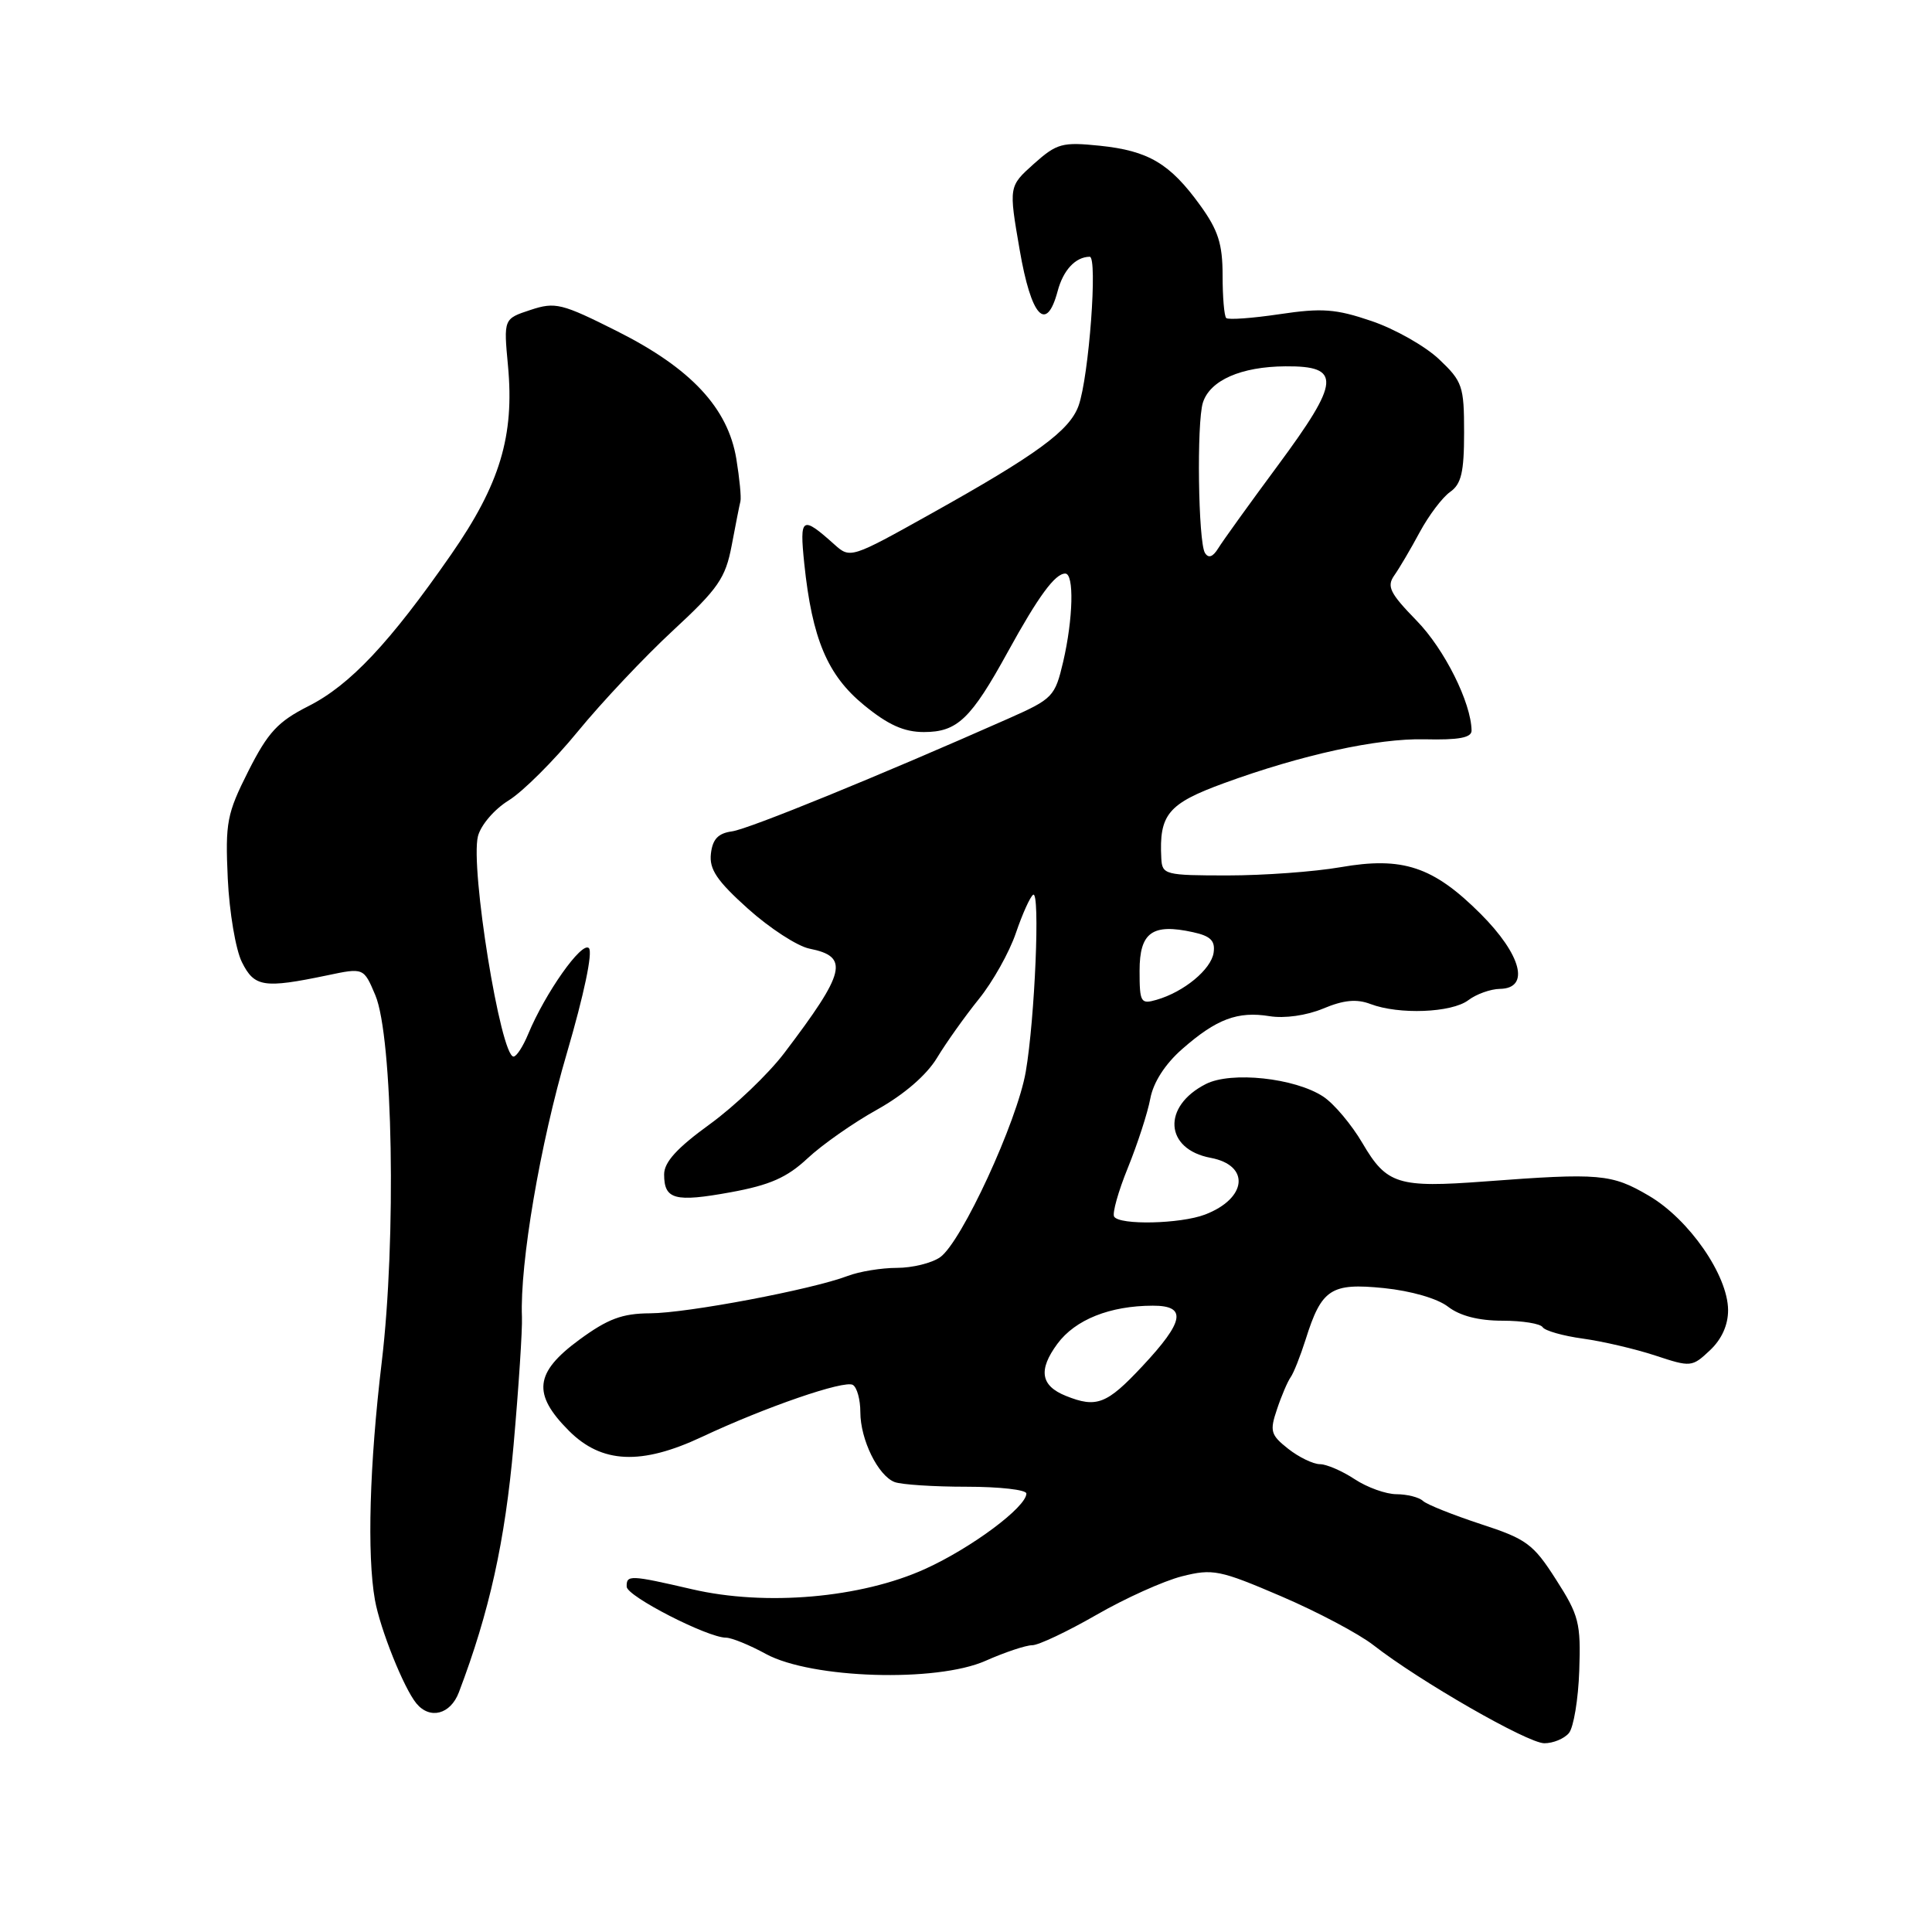 <?xml version="1.0" encoding="UTF-8" standalone="no"?>
<!DOCTYPE svg PUBLIC "-//W3C//DTD SVG 1.1//EN" "http://www.w3.org/Graphics/SVG/1.1/DTD/svg11.dtd" >
<svg xmlns="http://www.w3.org/2000/svg" xmlns:xlink="http://www.w3.org/1999/xlink" version="1.1" viewBox="0 0 256 256">
 <g >
 <path fill="currentColor"
d=" M 207.89 229.64 C 208.51 228.89 209.13 225.17 209.26 221.37 C 209.48 215.06 209.22 214.03 206.18 209.30 C 203.17 204.58 202.27 203.92 196.18 201.94 C 192.51 200.73 189.07 199.36 188.55 198.88 C 188.03 198.39 186.45 198.00 185.05 197.99 C 183.65 197.99 181.15 197.09 179.50 196.00 C 177.85 194.91 175.77 194.01 174.88 194.01 C 174.00 194.00 172.11 193.09 170.70 191.98 C 168.37 190.14 168.22 189.64 169.21 186.73 C 169.80 184.95 170.62 183.05 171.01 182.50 C 171.41 181.95 172.30 179.70 173.00 177.50 C 175.11 170.78 176.35 169.97 183.38 170.68 C 186.98 171.05 190.48 172.06 191.88 173.15 C 193.45 174.36 195.93 175.00 199.08 175.00 C 201.72 175.00 204.12 175.39 204.41 175.86 C 204.71 176.33 207.10 177.01 209.72 177.37 C 212.35 177.73 216.67 178.74 219.32 179.61 C 224.04 181.17 224.20 181.16 226.57 178.93 C 228.14 177.46 228.99 175.56 228.98 173.58 C 228.95 168.98 223.81 161.56 218.48 158.44 C 213.54 155.54 211.99 155.40 196.73 156.55 C 185.25 157.41 183.74 156.94 180.55 151.50 C 179.10 149.02 176.75 146.23 175.33 145.30 C 171.57 142.83 163.13 141.93 159.78 143.64 C 153.95 146.60 154.32 152.28 160.42 153.42 C 165.69 154.41 165.25 158.81 159.66 160.94 C 156.40 162.18 148.34 162.36 147.63 161.21 C 147.36 160.77 148.18 157.85 149.46 154.71 C 150.73 151.57 152.07 147.46 152.42 145.57 C 152.82 143.42 154.38 140.99 156.64 139.01 C 161.18 135.02 164.00 133.96 168.23 134.65 C 170.22 134.97 173.12 134.56 175.33 133.64 C 178.05 132.50 179.76 132.34 181.60 133.04 C 185.37 134.47 192.35 134.20 194.56 132.53 C 195.63 131.72 197.51 131.05 198.75 131.03 C 202.77 130.97 201.62 126.53 196.19 121.09 C 189.91 114.82 185.87 113.47 177.62 114.91 C 174.16 115.51 167.44 116.00 162.67 116.00 C 154.38 116.00 153.99 115.90 153.88 113.75 C 153.57 107.92 154.76 106.49 162.17 103.78 C 172.45 100.02 182.50 97.82 188.75 97.96 C 193.30 98.07 195.00 97.75 194.99 96.80 C 194.94 93.12 191.40 86.01 187.70 82.23 C 184.15 78.58 183.72 77.70 184.76 76.23 C 185.43 75.28 186.95 72.70 188.13 70.50 C 189.32 68.30 191.12 65.91 192.14 65.19 C 193.63 64.15 194.00 62.58 194.00 57.31 C 194.00 51.15 193.79 50.54 190.66 47.58 C 188.82 45.85 184.81 43.58 181.74 42.54 C 177.01 40.93 175.17 40.79 169.56 41.63 C 165.93 42.17 162.74 42.40 162.48 42.14 C 162.21 41.88 162.00 39.33 162.00 36.48 C 162.00 32.32 161.41 30.49 159.02 27.19 C 155.02 21.66 152.18 19.98 145.73 19.31 C 140.75 18.80 140.04 18.99 136.98 21.72 C 133.66 24.70 133.66 24.70 135.11 33.10 C 136.64 42.00 138.64 44.18 140.14 38.59 C 140.88 35.79 142.50 34.05 144.39 34.02 C 145.47 34.00 144.29 49.90 142.92 53.75 C 141.74 57.06 137.39 60.24 123.31 68.10 C 112.81 73.97 112.65 74.02 110.59 72.17 C 106.24 68.27 105.93 68.47 106.57 74.68 C 107.61 84.65 109.64 89.46 114.47 93.42 C 117.67 96.05 119.79 97.00 122.42 97.00 C 126.85 97.00 128.65 95.28 133.55 86.36 C 137.59 79.01 139.80 76.00 141.15 76.00 C 142.35 76.00 142.20 81.97 140.88 87.67 C 139.79 92.31 139.51 92.60 133.63 95.21 C 116.52 102.79 99.23 109.85 97.00 110.16 C 95.16 110.41 94.42 111.19 94.20 113.11 C 93.96 115.18 94.98 116.70 99.12 120.42 C 102.00 123.00 105.66 125.38 107.26 125.70 C 112.57 126.76 112.09 128.77 103.90 139.56 C 101.78 142.34 97.34 146.58 94.03 148.98 C 89.71 152.11 88.00 153.99 88.00 155.61 C 88.00 158.95 89.41 159.33 96.82 157.98 C 102.02 157.03 104.28 156.03 107.00 153.49 C 108.92 151.69 113.07 148.78 116.22 147.03 C 119.78 145.04 122.77 142.47 124.16 140.17 C 125.38 138.15 127.88 134.64 129.71 132.37 C 131.54 130.11 133.75 126.17 134.61 123.63 C 135.48 121.08 136.51 118.80 136.90 118.56 C 137.84 117.98 137.13 134.98 135.92 142.00 C 134.79 148.59 127.40 164.61 124.57 166.59 C 123.46 167.37 120.88 168.00 118.84 168.00 C 116.80 168.00 113.86 168.48 112.32 169.07 C 107.59 170.87 91.06 174.00 86.14 174.02 C 82.44 174.04 80.54 174.75 76.75 177.53 C 70.83 181.88 70.51 184.71 75.40 189.60 C 79.73 193.93 84.97 194.17 93.00 190.40 C 101.45 186.43 111.91 182.83 113.01 183.51 C 113.56 183.84 114.00 185.46 114.00 187.11 C 114.00 190.75 116.34 195.53 118.54 196.38 C 119.44 196.72 123.73 197.00 128.08 197.00 C 132.44 197.00 136.00 197.40 136.00 197.90 C 136.00 199.69 128.74 205.10 122.57 207.90 C 114.07 211.75 101.44 212.85 91.69 210.58 C 83.48 208.68 82.99 208.66 83.04 210.25 C 83.07 211.52 93.77 217.00 96.20 217.00 C 96.93 217.00 99.32 217.97 101.51 219.17 C 107.53 222.43 124.07 222.95 130.58 220.07 C 133.15 218.93 135.94 218.00 136.78 218.00 C 137.61 218.00 141.43 216.19 145.26 213.99 C 149.09 211.78 154.20 209.48 156.61 208.87 C 160.69 207.84 161.61 208.02 169.75 211.51 C 174.56 213.57 180.07 216.49 182.00 218.00 C 188.07 222.74 202.41 230.98 204.63 230.99 C 205.80 230.99 207.26 230.39 207.89 229.64 Z  M 60.80 224.25 C 64.85 213.60 66.92 204.23 68.05 191.50 C 68.73 183.80 69.23 176.15 69.16 174.50 C 68.87 167.44 71.57 151.57 75.12 139.52 C 77.38 131.80 78.57 126.17 78.03 125.63 C 77.10 124.70 72.26 131.55 69.99 137.01 C 69.31 138.66 68.44 140.00 68.05 140.00 C 66.33 140.00 62.29 114.98 63.33 110.81 C 63.71 109.33 65.49 107.24 67.40 106.06 C 69.28 104.90 73.40 100.79 76.56 96.93 C 79.72 93.07 85.39 87.05 89.16 83.56 C 95.17 78.00 96.13 76.61 96.95 72.29 C 97.46 69.58 97.98 66.94 98.11 66.43 C 98.24 65.92 97.99 63.39 97.57 60.81 C 96.45 54.05 91.56 48.81 81.80 43.90 C 74.42 40.19 73.58 39.98 70.29 41.07 C 66.73 42.24 66.73 42.24 67.31 48.46 C 68.18 57.76 66.25 64.16 59.76 73.50 C 51.66 85.16 46.38 90.78 40.88 93.56 C 36.81 95.62 35.51 97.03 32.91 102.17 C 30.06 107.83 29.84 108.97 30.18 116.41 C 30.39 120.87 31.23 125.85 32.06 127.50 C 33.71 130.80 34.95 130.99 43.35 129.24 C 48.19 128.22 48.19 128.22 49.73 131.86 C 52.06 137.38 52.53 164.20 50.58 180.50 C 48.96 194.05 48.62 206.02 49.68 212.00 C 50.37 215.86 53.51 223.71 55.18 225.72 C 56.97 227.88 59.69 227.17 60.80 224.25 Z  M 141.23 184.96 C 137.89 183.62 137.55 181.53 140.11 178.06 C 142.48 174.85 147.08 173.02 152.75 173.01 C 157.31 173.00 156.95 175.07 151.36 181.04 C 146.66 186.07 145.30 186.60 141.23 184.96 Z  M 151.00 128.63 C 151.00 123.55 152.68 122.33 158.08 123.52 C 160.42 124.03 161.04 124.66 160.81 126.24 C 160.48 128.46 156.87 131.44 153.25 132.48 C 151.15 133.09 151.00 132.83 151.00 128.63 Z  M 159.66 73.26 C 158.77 71.81 158.55 56.00 159.39 53.35 C 160.33 50.39 164.44 48.58 170.33 48.54 C 177.78 48.48 177.62 50.46 169.29 61.72 C 165.56 66.76 162.02 71.68 161.43 72.64 C 160.71 73.81 160.13 74.02 159.66 73.26 Z "/>
</g>
</svg>